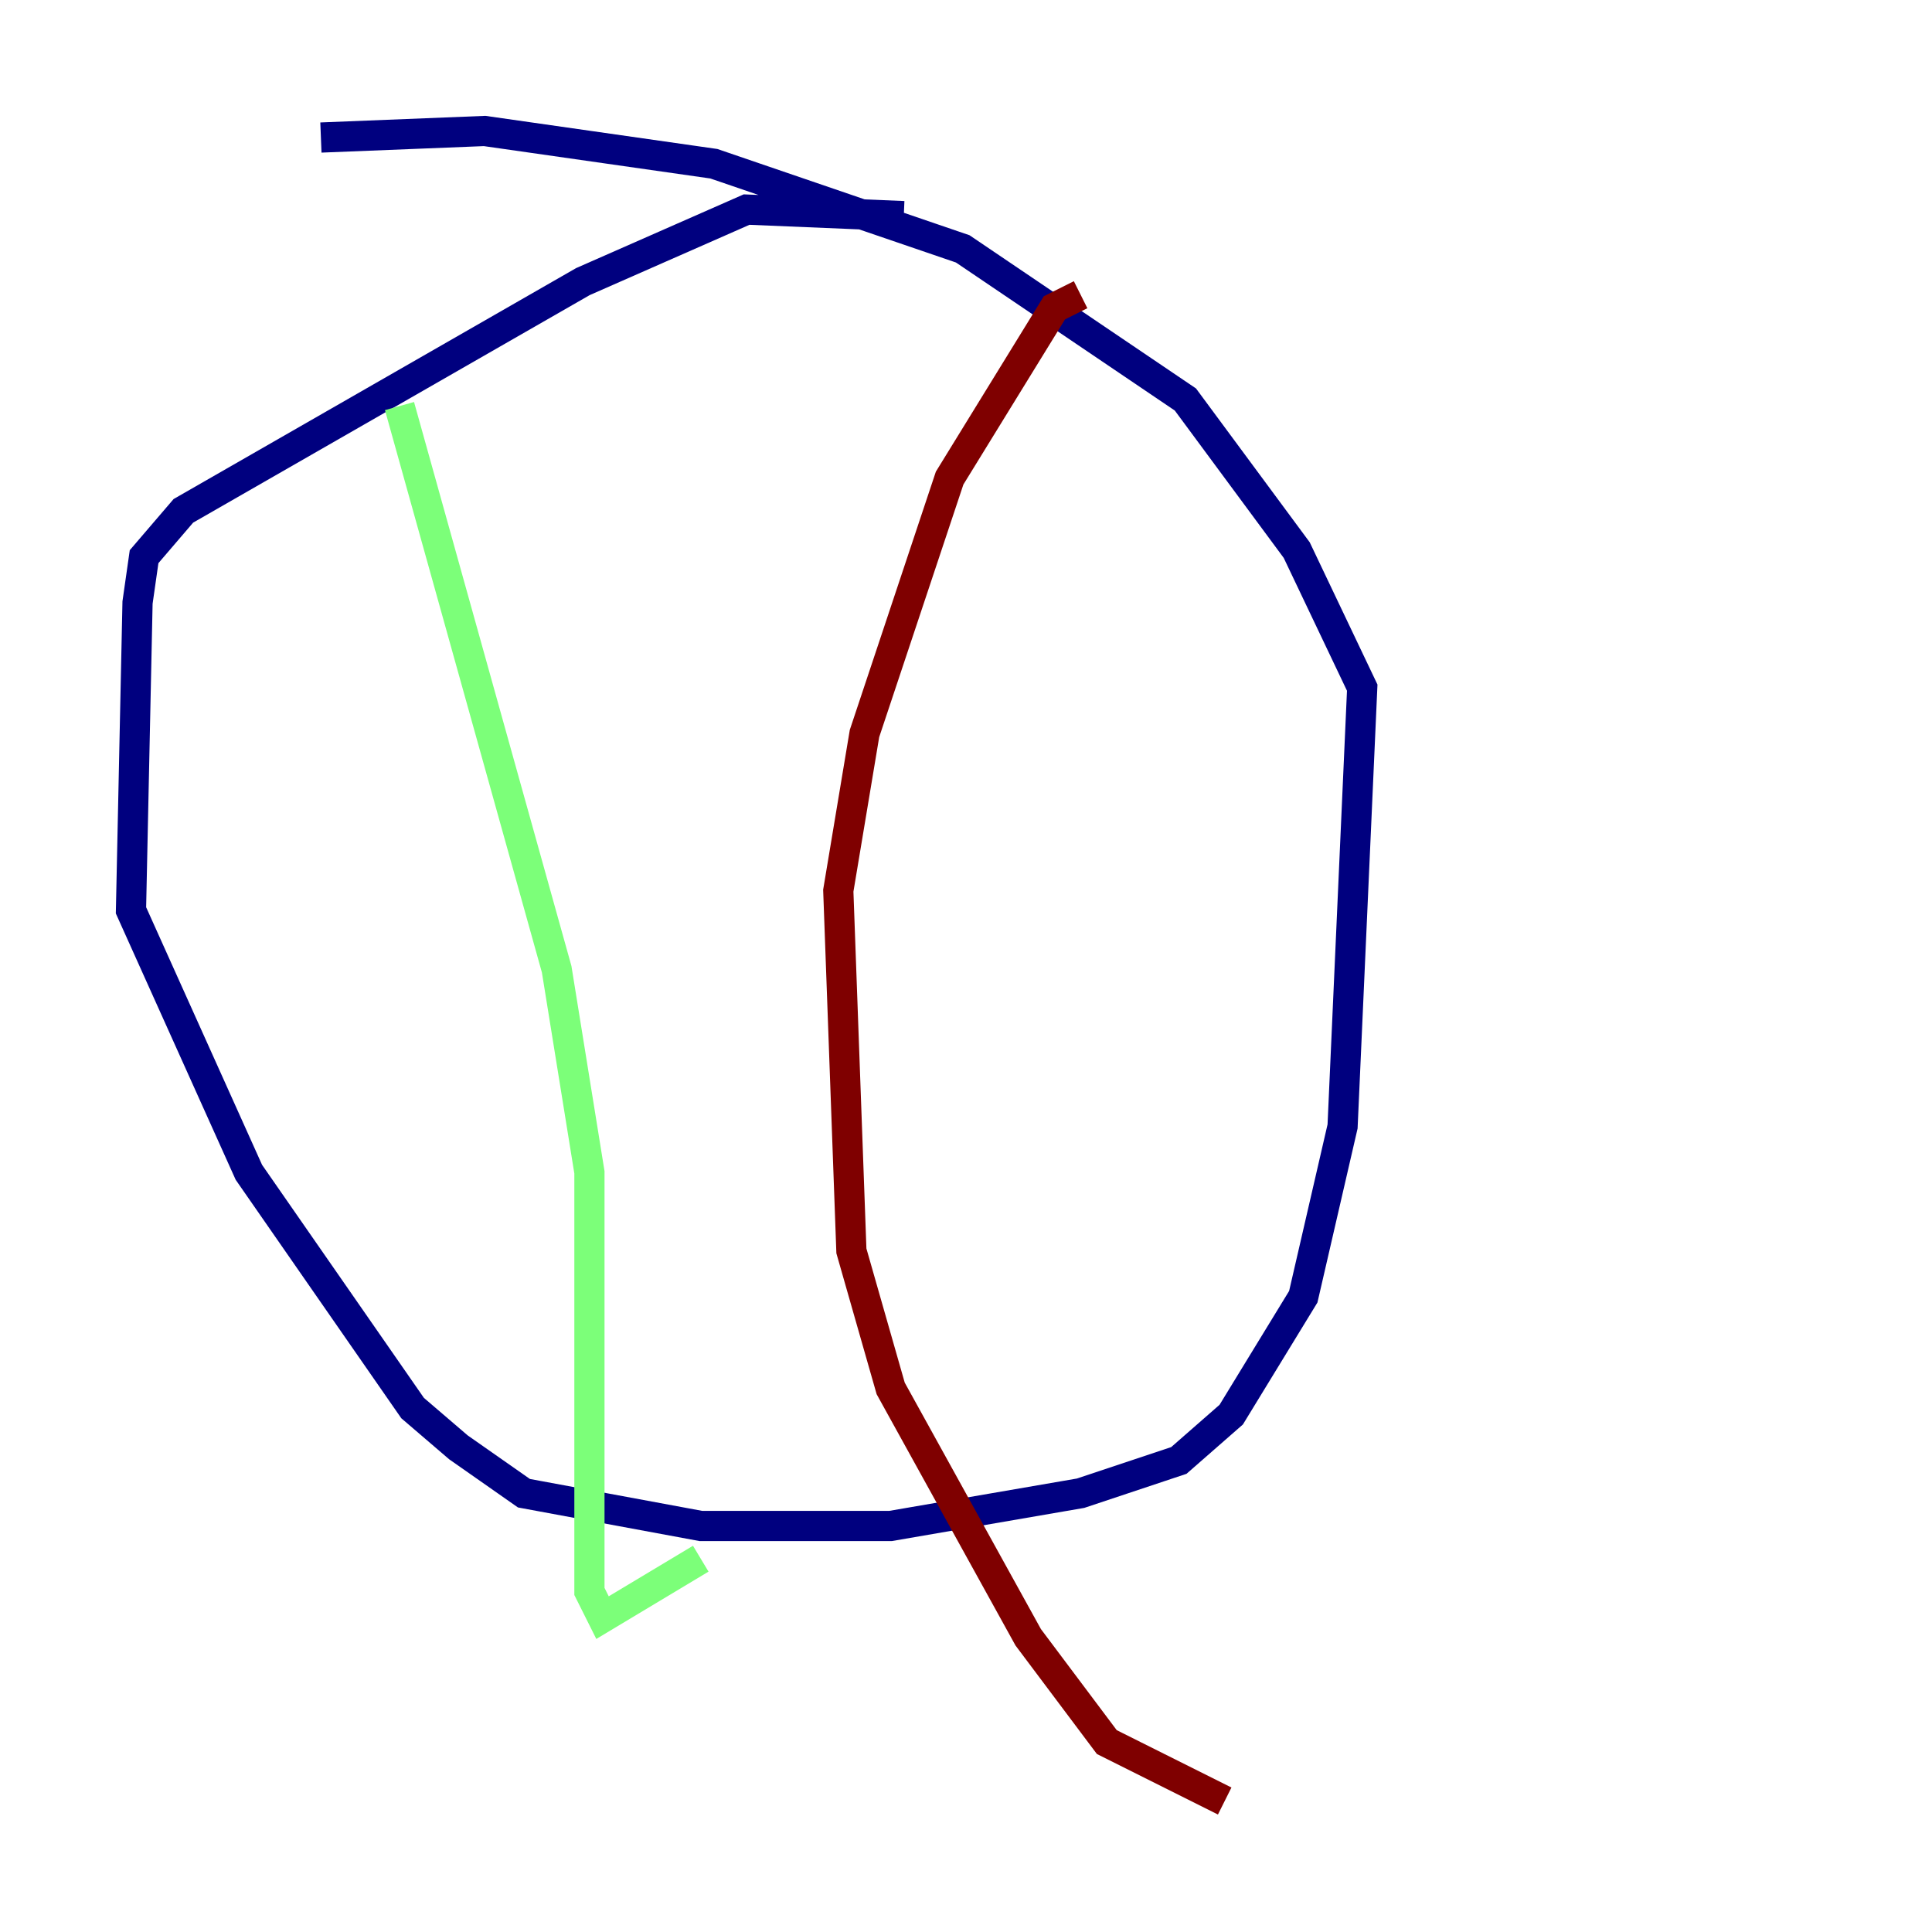 <?xml version="1.0" encoding="utf-8" ?>
<svg baseProfile="tiny" height="128" version="1.2" viewBox="0,0,128,128" width="128" xmlns="http://www.w3.org/2000/svg" xmlns:ev="http://www.w3.org/2001/xml-events" xmlns:xlink="http://www.w3.org/1999/xlink"><defs /><polyline fill="none" points="59.878,14.319 49.464,13.885 38.617,18.658 12.149,33.844 9.546,36.881 9.112,39.919 8.678,60.312 16.488,77.668 27.336,93.288 30.373,95.891 34.712,98.929 46.427,101.098 59.01,101.098 71.593,98.929 78.102,96.759 81.573,93.722 86.346,85.912 88.949,74.63 90.251,45.559 85.912,36.447 78.536,26.468 63.783,16.488 47.295,10.848 32.108,8.678 21.261,9.112" stroke="#00007f" stroke-width="2" /><polyline fill="none" points="26.468,26.902 36.881,64.217 39.051,77.668 39.051,105.437 39.919,107.173 46.427,103.268" stroke="#7cff79" stroke-width="2" /><polyline fill="none" points="71.593,19.525 69.858,20.393 62.915,31.675 57.275,48.597 55.539,59.01 56.407,82.875 59.01,91.986 68.122,108.475 73.329,115.417 81.139,119.322" stroke="#7f0000" stroke-width="2" /></svg>